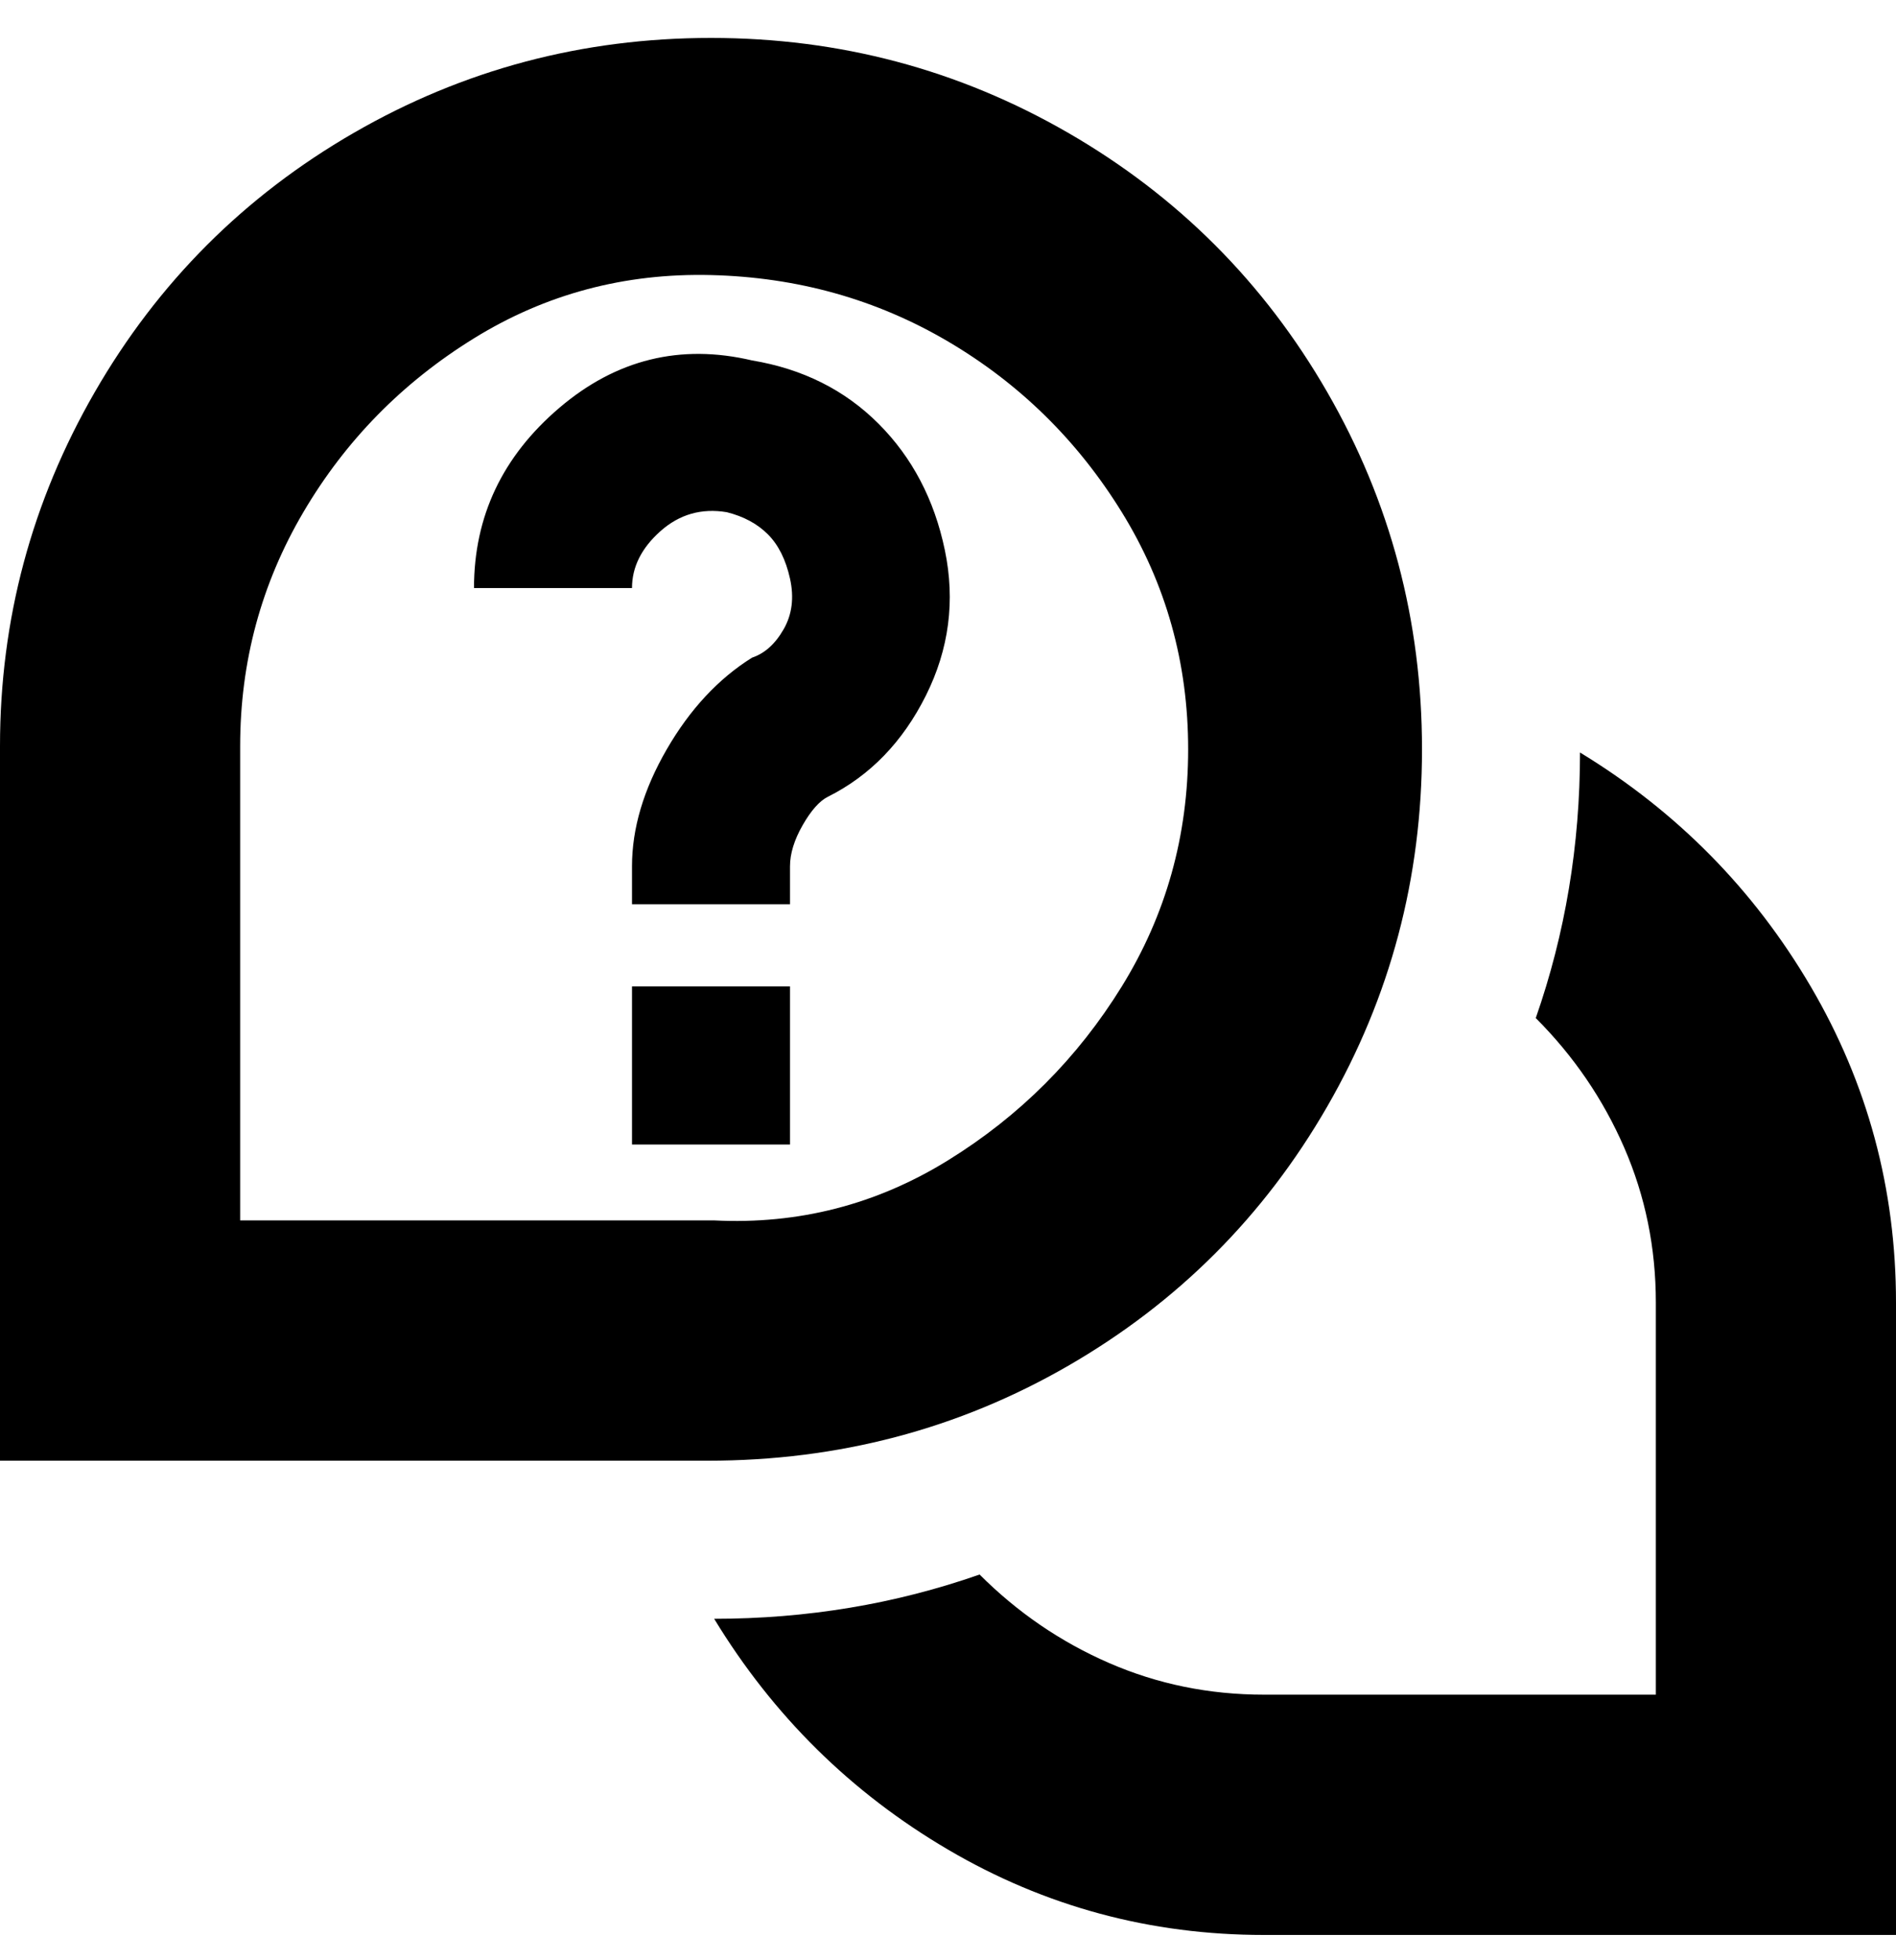 <svg viewBox="0 0 300 310" xmlns="http://www.w3.org/2000/svg"><path d="M113 231H0V118q0-30 15-56t41-41Q82 6 112.5 6T169 21q26 15 41 41t15 56.5q0 30.5-15 56.5t-41 41q-26 15-57 15h1zm-75-38h75q20 1 37-9.5t27.5-27.5q10.5-17 10.5-37.5T177.5 81Q167 64 150 54t-37.5-10.5Q92 43 75 53.5T48 81q-10 17-10 37v75zm87-56q0-3 2-6.5t4-4.5q10-5 15.5-16t3-23Q147 75 139 67t-20-10q-17-4-30.5 7.5T75 93h25q0-5 4.5-9t10.5-3q4 1 6.5 3.5t3.5 7q1 4.5-1 8t-5 4.5q-8 5-13.5 14.5T100 137v6h25v-6zm0 19h-25v25h25v-25zm125-37q0 22-7 42 9 9 14 20.5t5 24.5v62h-62q-13 0-24.5-5T155 249q-20 7-42 7 14 23 37 36.5t50 13.5h100V206q0-27-13.5-50T250 119z"/></svg>